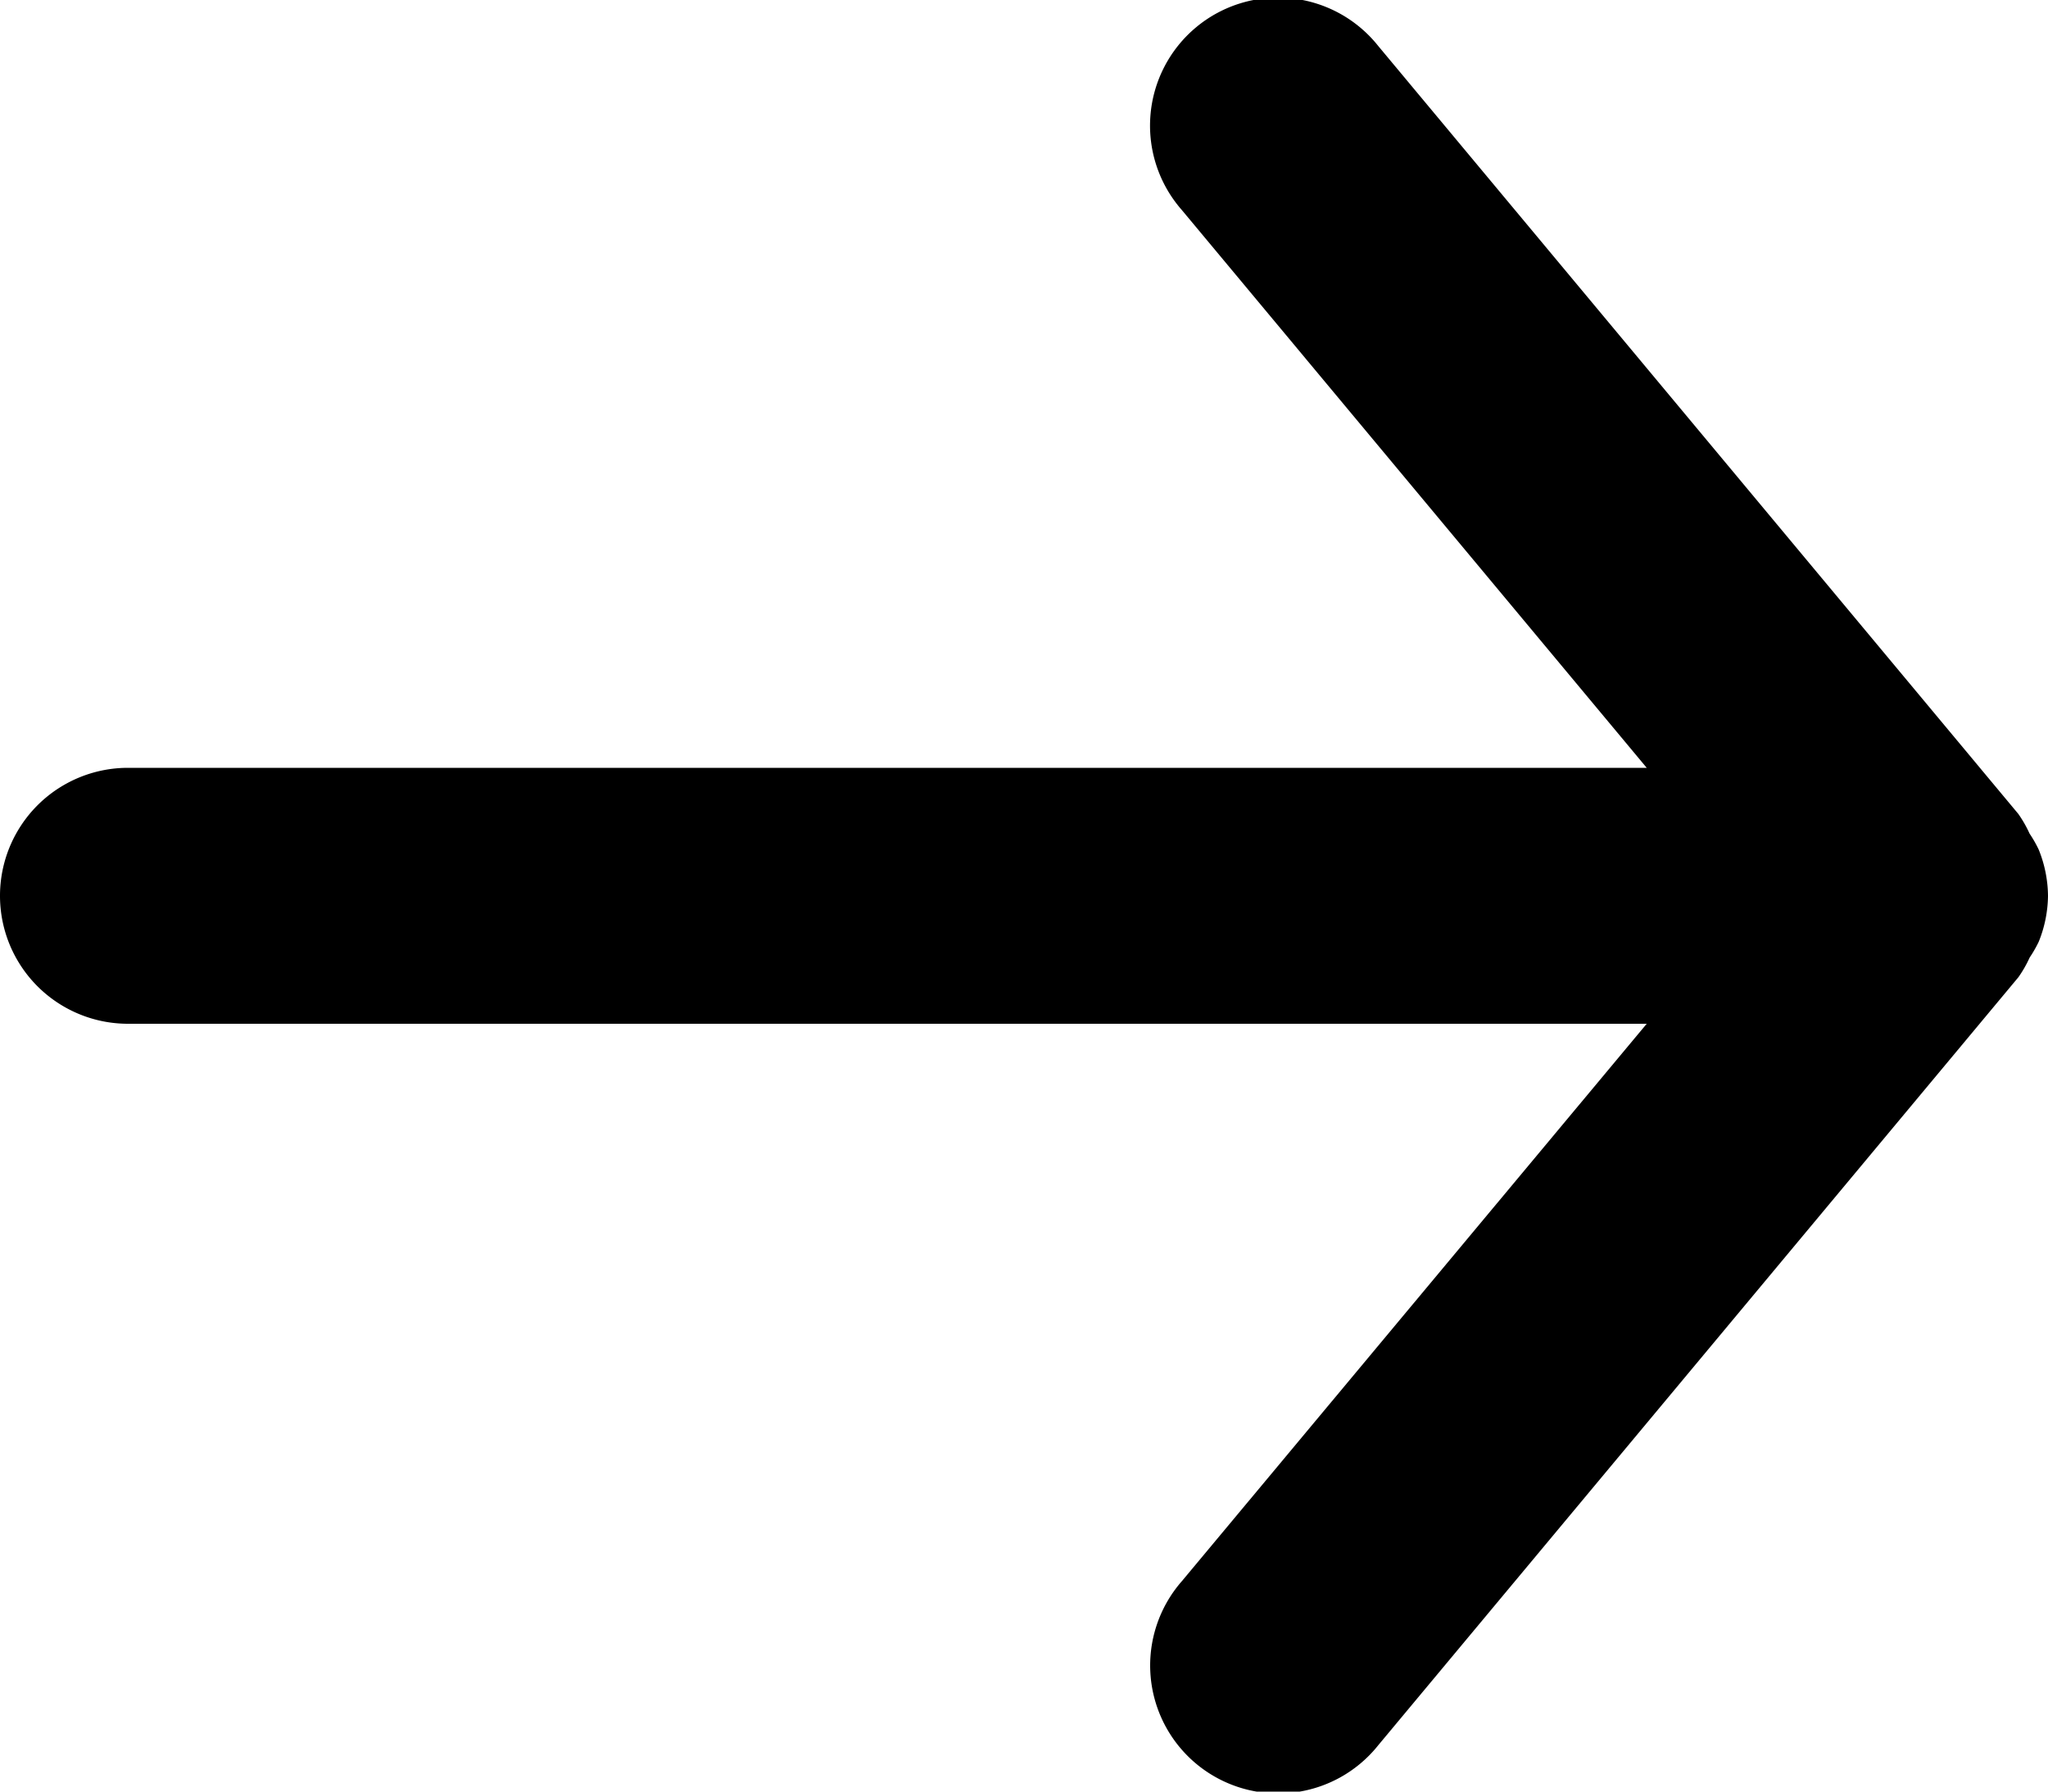 <svg xmlns="http://www.w3.org/2000/svg" width="16" height="14" viewBox="0 0 16 14"><path d="M1,6H12.865L9.232,1.64A1,1,0,1,1,10.768.36l5,6a.941.941,0,0,1,.088.154.947.947,0,0,1,.071.124A.985.985,0,0,1,16,7V7s0,0,0,0a.985.985,0,0,1-.072.358.947.947,0,0,1-.071.124.941.941,0,0,1-.088.154l-5,6a1,1,0,1,1-1.536-1.28L12.865,8H1A1,1,0,0,1,1,6"/></svg>